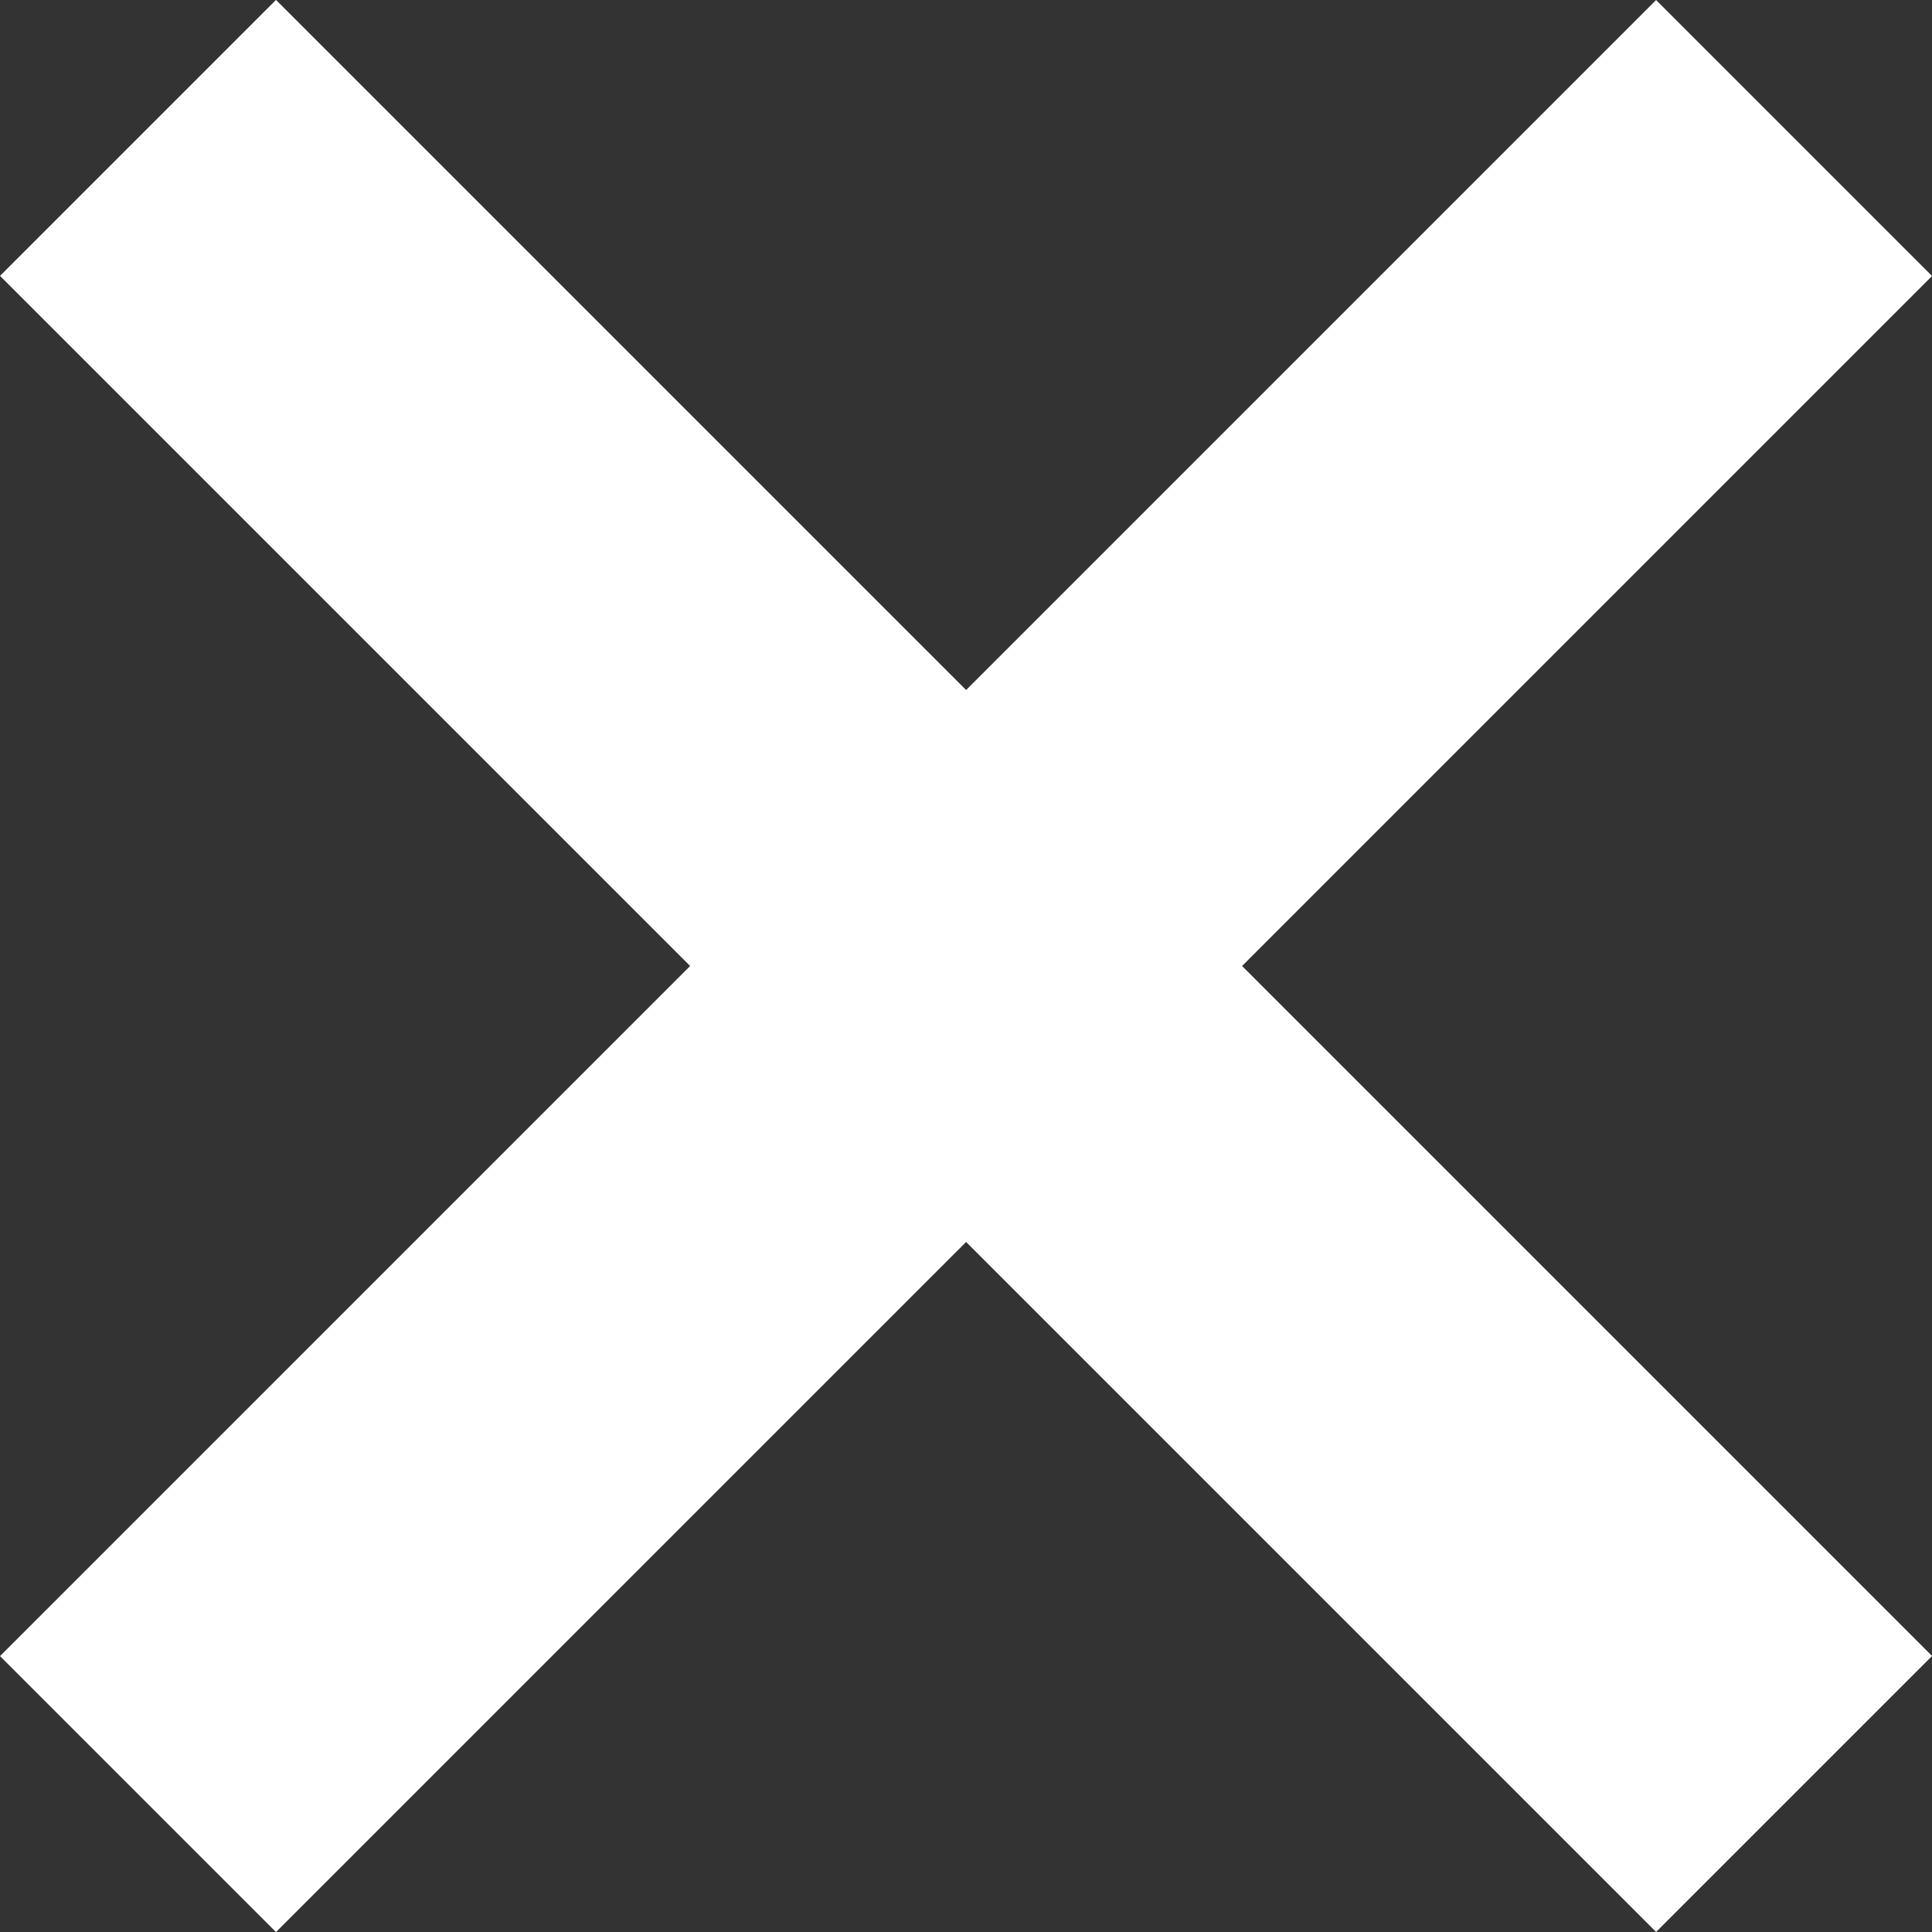 <svg xmlns="http://www.w3.org/2000/svg" width="11.549" height="11.549" viewBox="0 0 11.549 11.549">
  <rect x="0" y="0" width="11.549" height="11.549" fill="#333333" stroke="none"/>
  <g id="Close" transform="translate(5.657 -4.456) rotate(45)">
    <rect id="Rectangle" width="2.333" height="14" transform="translate(6.151 0.151)" fill="#fff"/>
    <rect id="Rectangle_Copy_2" data-name="Rectangle Copy 2" width="2.333" height="14" transform="translate(14.317 5.984) rotate(90)" fill="#fff"/>
  </g>
</svg>
